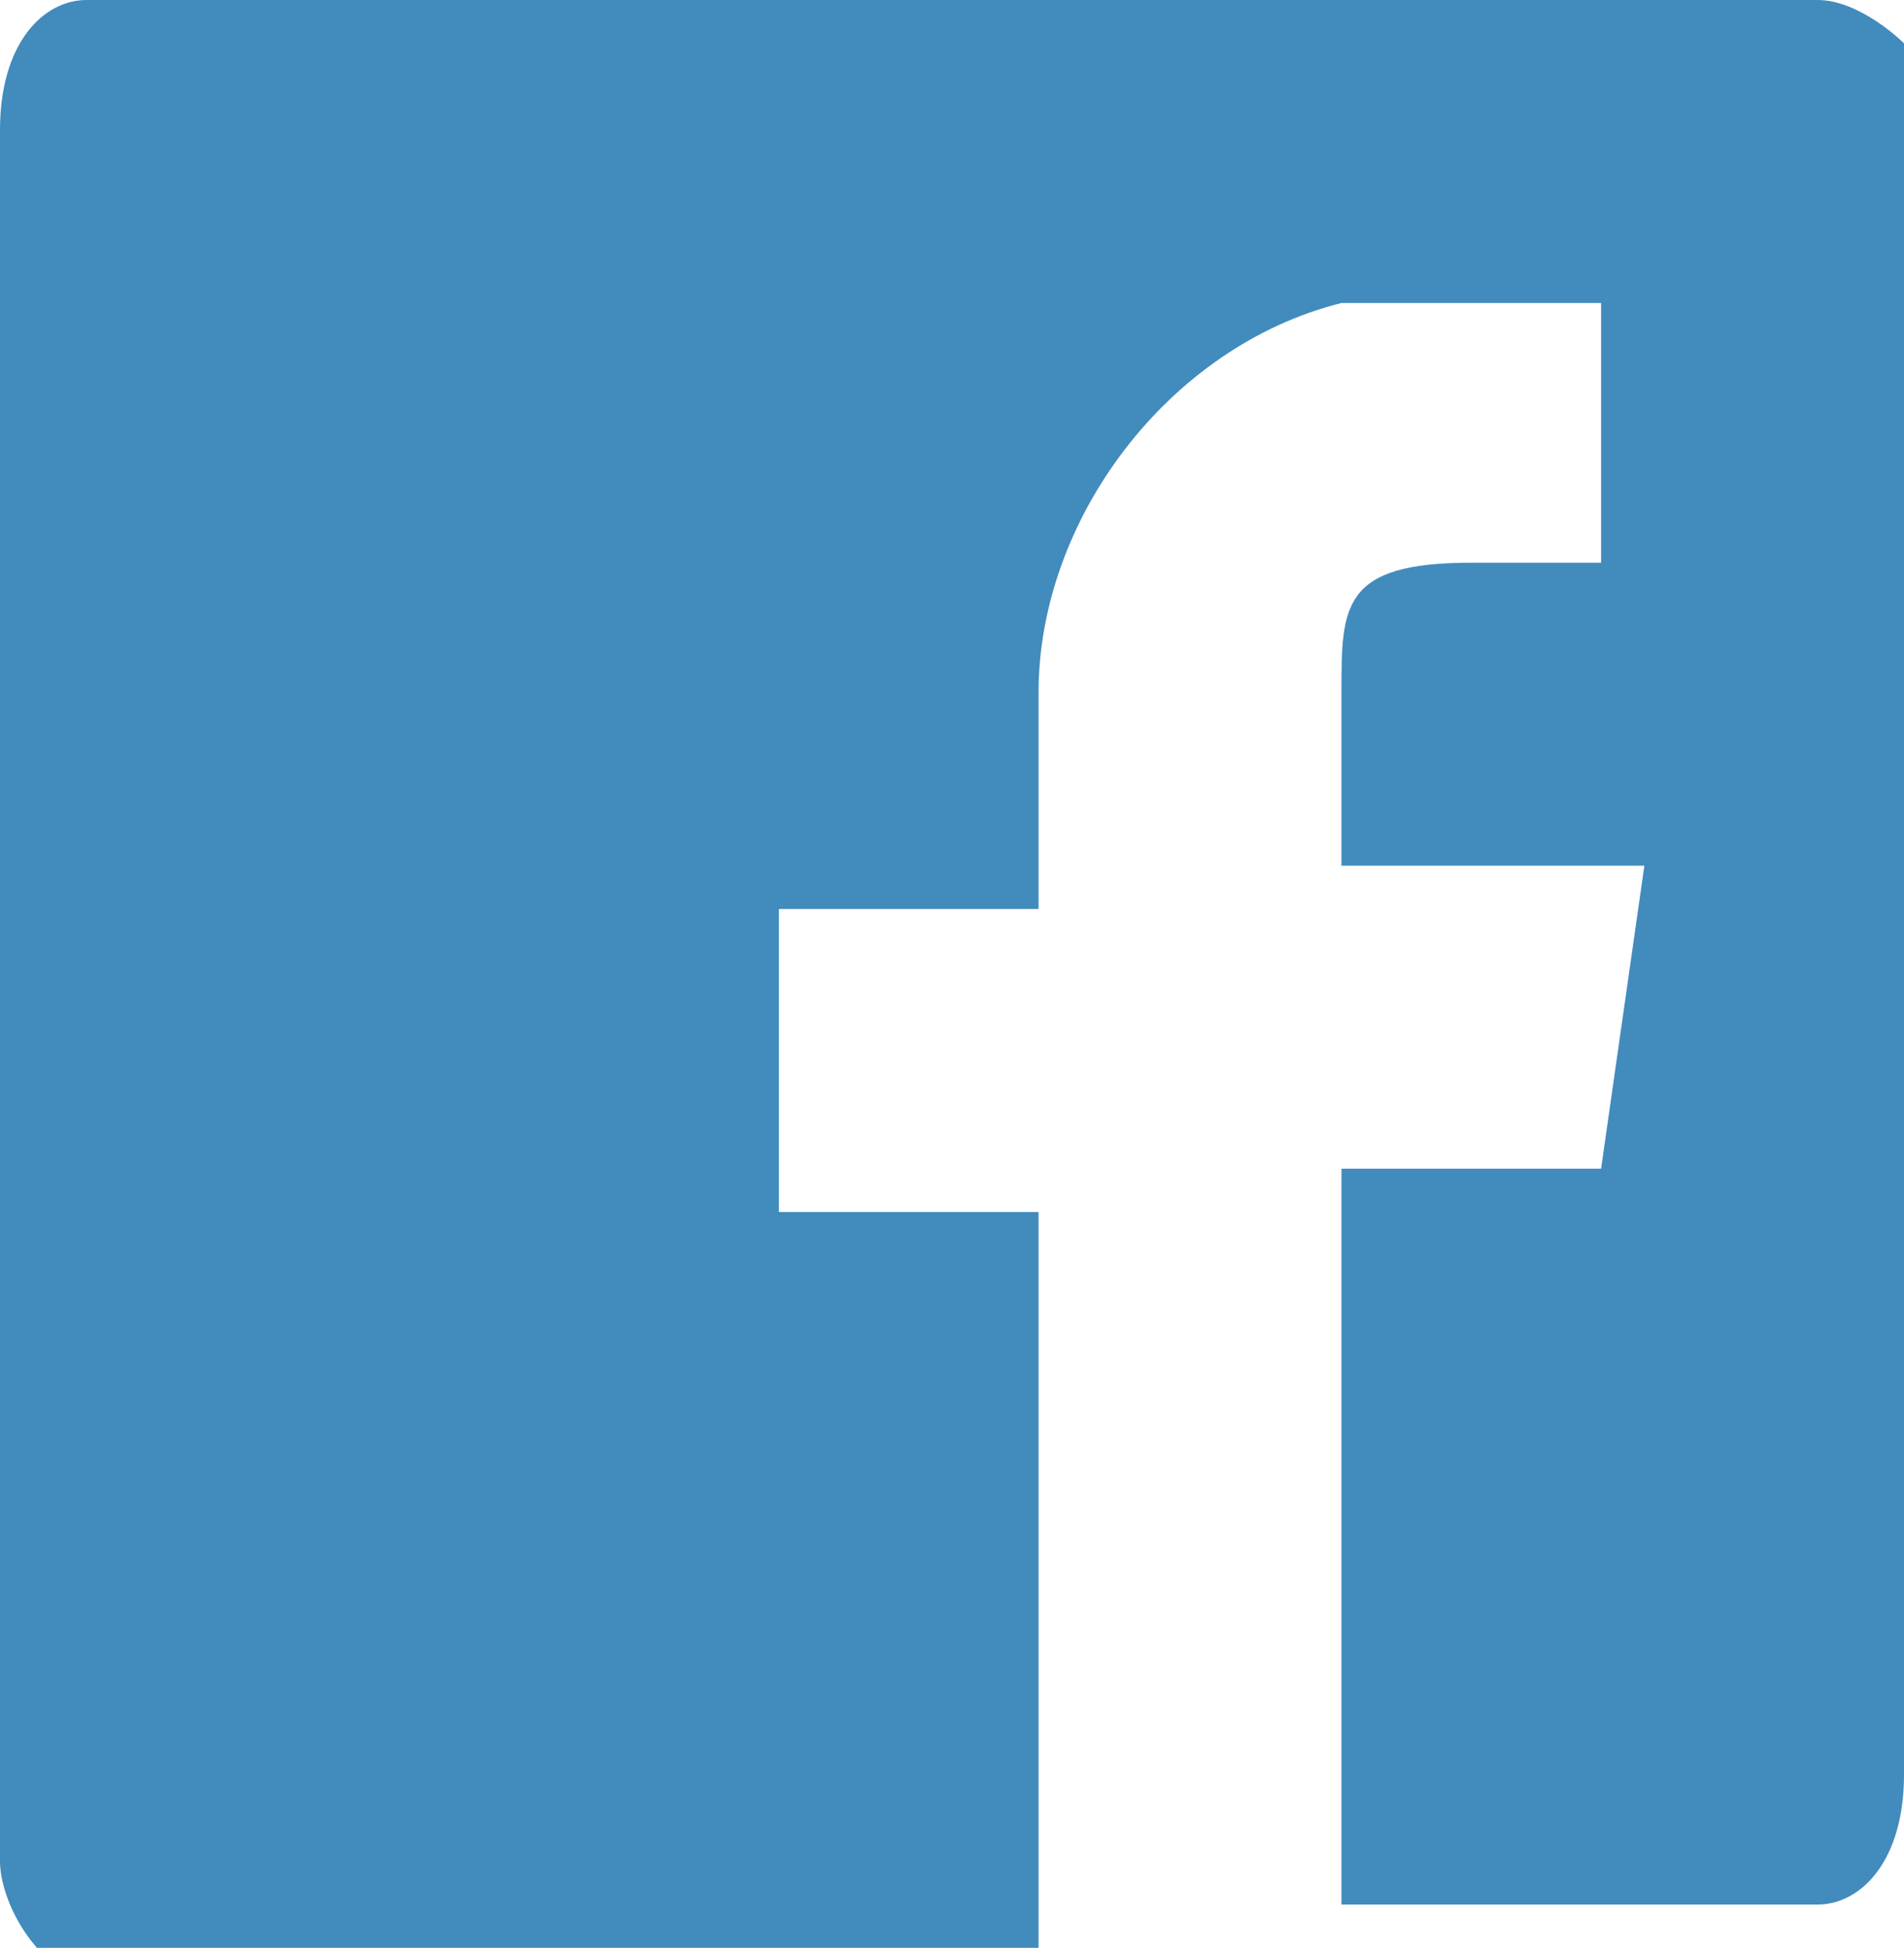 <?xml version="1.0" encoding="utf-8"?>
<!-- Generator: Adobe Illustrator 23.0.5, SVG Export Plug-In . SVG Version: 6.00 Build 0)  -->
<svg version="1.1" id="Layer_1" xmlns="http://www.w3.org/2000/svg" xmlns:xlink="http://www.w3.org/1999/xlink" x="0px" y="0px"
	 viewBox="0 0 4.4 4.5" style="enable-background:new 0 0 4.4 4.5;" xml:space="preserve">
<style type="text/css">
	.st0{fill:#428BBD;}
	.st1{fill:url(#SVGID_1_);}
	.st2{fill:url(#SVGID_2_);}
	.st3{fill:url(#SVGID_3_);}
</style>
<title>facebook-01</title>
<path id="Facebook" class="st0" d="M4.2,0h-4C0.1,0,0,0.1,0,0.3v4c0,0.1,0.1,0.3,0.3,0.3h2.1V2.8H1.8V2.1h0.6V1.6
	c0-0.4,0.3-0.8,0.7-0.9c0,0,0.1,0,0.1,0h0.5v0.6H3.4c-0.3,0-0.3,0.1-0.3,0.3v0.4h0.7L3.7,2.7H3.1v1.7h1.1c0.1,0,0.2-0.1,0.2-0.3v-4
	C4.4,0.1,4.3,0,4.2,0z"/>
<g>
	<title>instagram-01</title>
	<linearGradient id="SVGID_1_" gradientUnits="userSpaceOnUse" x1="-3.208" y1="9.11" x2="-4.469" y2="4.401">
		<stop  offset="0" style="stop-color:#FFAB15"/>
		<stop  offset="5.569441e-02" style="stop-color:#FFA71B"/>
		<stop  offset="0.132" style="stop-color:#FE9C2D"/>
		<stop  offset="0.221" style="stop-color:#FD8B4A"/>
		<stop  offset="0.319" style="stop-color:#FB7272"/>
		<stop  offset="0.424" style="stop-color:#F952A6"/>
		<stop  offset="0.533" style="stop-color:#F72CE5"/>
		<stop  offset="0.561" style="stop-color:#F622F6"/>
		<stop  offset="0.58" style="stop-color:#EB24F5"/>
		<stop  offset="0.79" style="stop-color:#6E39EB"/>
		<stop  offset="0.934" style="stop-color:#1F47E5"/>
		<stop  offset="1" style="stop-color:#004CE3"/>
	</linearGradient>
	<path class="st1" d="M-3.8,4.9h0.9c0.1,0,0.3,0,0.4,0.1c0.1,0,0.2,0.1,0.3,0.2c0.1,0.1,0.2,0.2,0.2,0.3c0,0.1,0,0.3,0,0.4
		c0,0.2,0,0.3,0,0.9s0,0.7,0,0.9c0,0.1,0,0.3,0,0.4c0,0.1-0.1,0.2-0.2,0.3c-0.1,0.1-0.2,0.1-0.3,0.2c-0.1,0.1-0.3,0.1-0.4,0.1h-1.8
		c-0.1,0-0.3,0-0.4-0.1c-0.1,0-0.2-0.1-0.3-0.2c-0.1-0.1-0.1-0.2-0.2-0.3c-0.1-0.1-0.1-0.3-0.1-0.4c0-0.2,0-0.3,0-0.9s0-0.7,0-0.9
		c0-0.1,0-0.3,0.1-0.4c0-0.1,0.1-0.2,0.2-0.3C-5.3,5.1-5.3,5-5.2,5C-5,5-4.9,4.9-4.7,4.9L-3.8,4.9 M-3.8,4.5h-0.9
		c-0.2,0-0.4,0-0.6,0.1c-0.1,0.1-0.3,0.1-0.4,0.3C-5.8,5-5.9,5.1-6,5.3C-6,5.5-6.1,5.6-6.1,5.8c0,0.2,0,0.3,0,0.9s0,0.7,0,0.9
		C-6.1,7.9-6,8-6,8.2c0.1,0.2,0.1,0.3,0.3,0.4c0.1,0.1,0.2,0.2,0.4,0.3C-5.1,8.9-4.9,9-4.8,9h1.8c0.2,0,0.4,0,0.5-0.1
		c0.3-0.1,0.5-0.4,0.7-0.7C-1.7,8-1.6,7.9-1.6,7.7c0-0.2,0-0.3,0-0.9s0-0.7,0-0.9c0-0.2,0-0.4-0.1-0.5C-1.8,5-2.1,4.8-2.4,4.6
		c-0.2-0.1-0.4-0.1-0.5-0.1L-3.8,4.5z"/>
	<linearGradient id="SVGID_2_" gradientUnits="userSpaceOnUse" x1="-3.545" y1="7.869" x2="-4.142" y2="5.641">
		<stop  offset="0" style="stop-color:#FFAB15"/>
		<stop  offset="5.569441e-02" style="stop-color:#FFA71B"/>
		<stop  offset="0.132" style="stop-color:#FE9C2D"/>
		<stop  offset="0.221" style="stop-color:#FD8B4A"/>
		<stop  offset="0.319" style="stop-color:#FB7272"/>
		<stop  offset="0.424" style="stop-color:#F952A6"/>
		<stop  offset="0.533" style="stop-color:#F72CE5"/>
		<stop  offset="0.561" style="stop-color:#F622F6"/>
		<stop  offset="0.58" style="stop-color:#EB24F5"/>
		<stop  offset="0.79" style="stop-color:#6E39EB"/>
		<stop  offset="0.934" style="stop-color:#1F47E5"/>
		<stop  offset="1" style="stop-color:#004CE3"/>
	</linearGradient>
	<path class="st2" d="M-3.8,5.6C-4.5,5.6-5,6.1-5,6.7c0,0.6,0.5,1.2,1.1,1.2c0.6,0,1.2-0.5,1.2-1.1c0,0,0,0,0,0
		C-2.7,6.1-3.2,5.6-3.8,5.6z M-3.8,7.5c-0.4,0-0.7-0.4-0.7-0.8S-4.2,6-3.8,6c0.4,0,0.7,0.3,0.7,0.7C-3.1,7.2-3.4,7.5-3.8,7.5
		C-3.8,7.5-3.8,7.5-3.8,7.5z"/>
	<linearGradient id="SVGID_3_" gradientUnits="userSpaceOnUse" x1="-2.571" y1="5.824" x2="-2.711" y2="5.301">
		<stop  offset="0" style="stop-color:#FFAB15"/>
		<stop  offset="5.569441e-02" style="stop-color:#FFA71B"/>
		<stop  offset="0.132" style="stop-color:#FE9C2D"/>
		<stop  offset="0.221" style="stop-color:#FD8B4A"/>
		<stop  offset="0.319" style="stop-color:#FB7272"/>
		<stop  offset="0.424" style="stop-color:#F952A6"/>
		<stop  offset="0.533" style="stop-color:#F72CE5"/>
		<stop  offset="0.561" style="stop-color:#F622F6"/>
		<stop  offset="0.58" style="stop-color:#EB24F5"/>
		<stop  offset="0.79" style="stop-color:#6E39EB"/>
		<stop  offset="0.934" style="stop-color:#1F47E5"/>
		<stop  offset="1" style="stop-color:#004CE3"/>
	</linearGradient>
	<circle class="st3" cx="-2.6" cy="5.6" r="0.3"/>
</g>
</svg>
